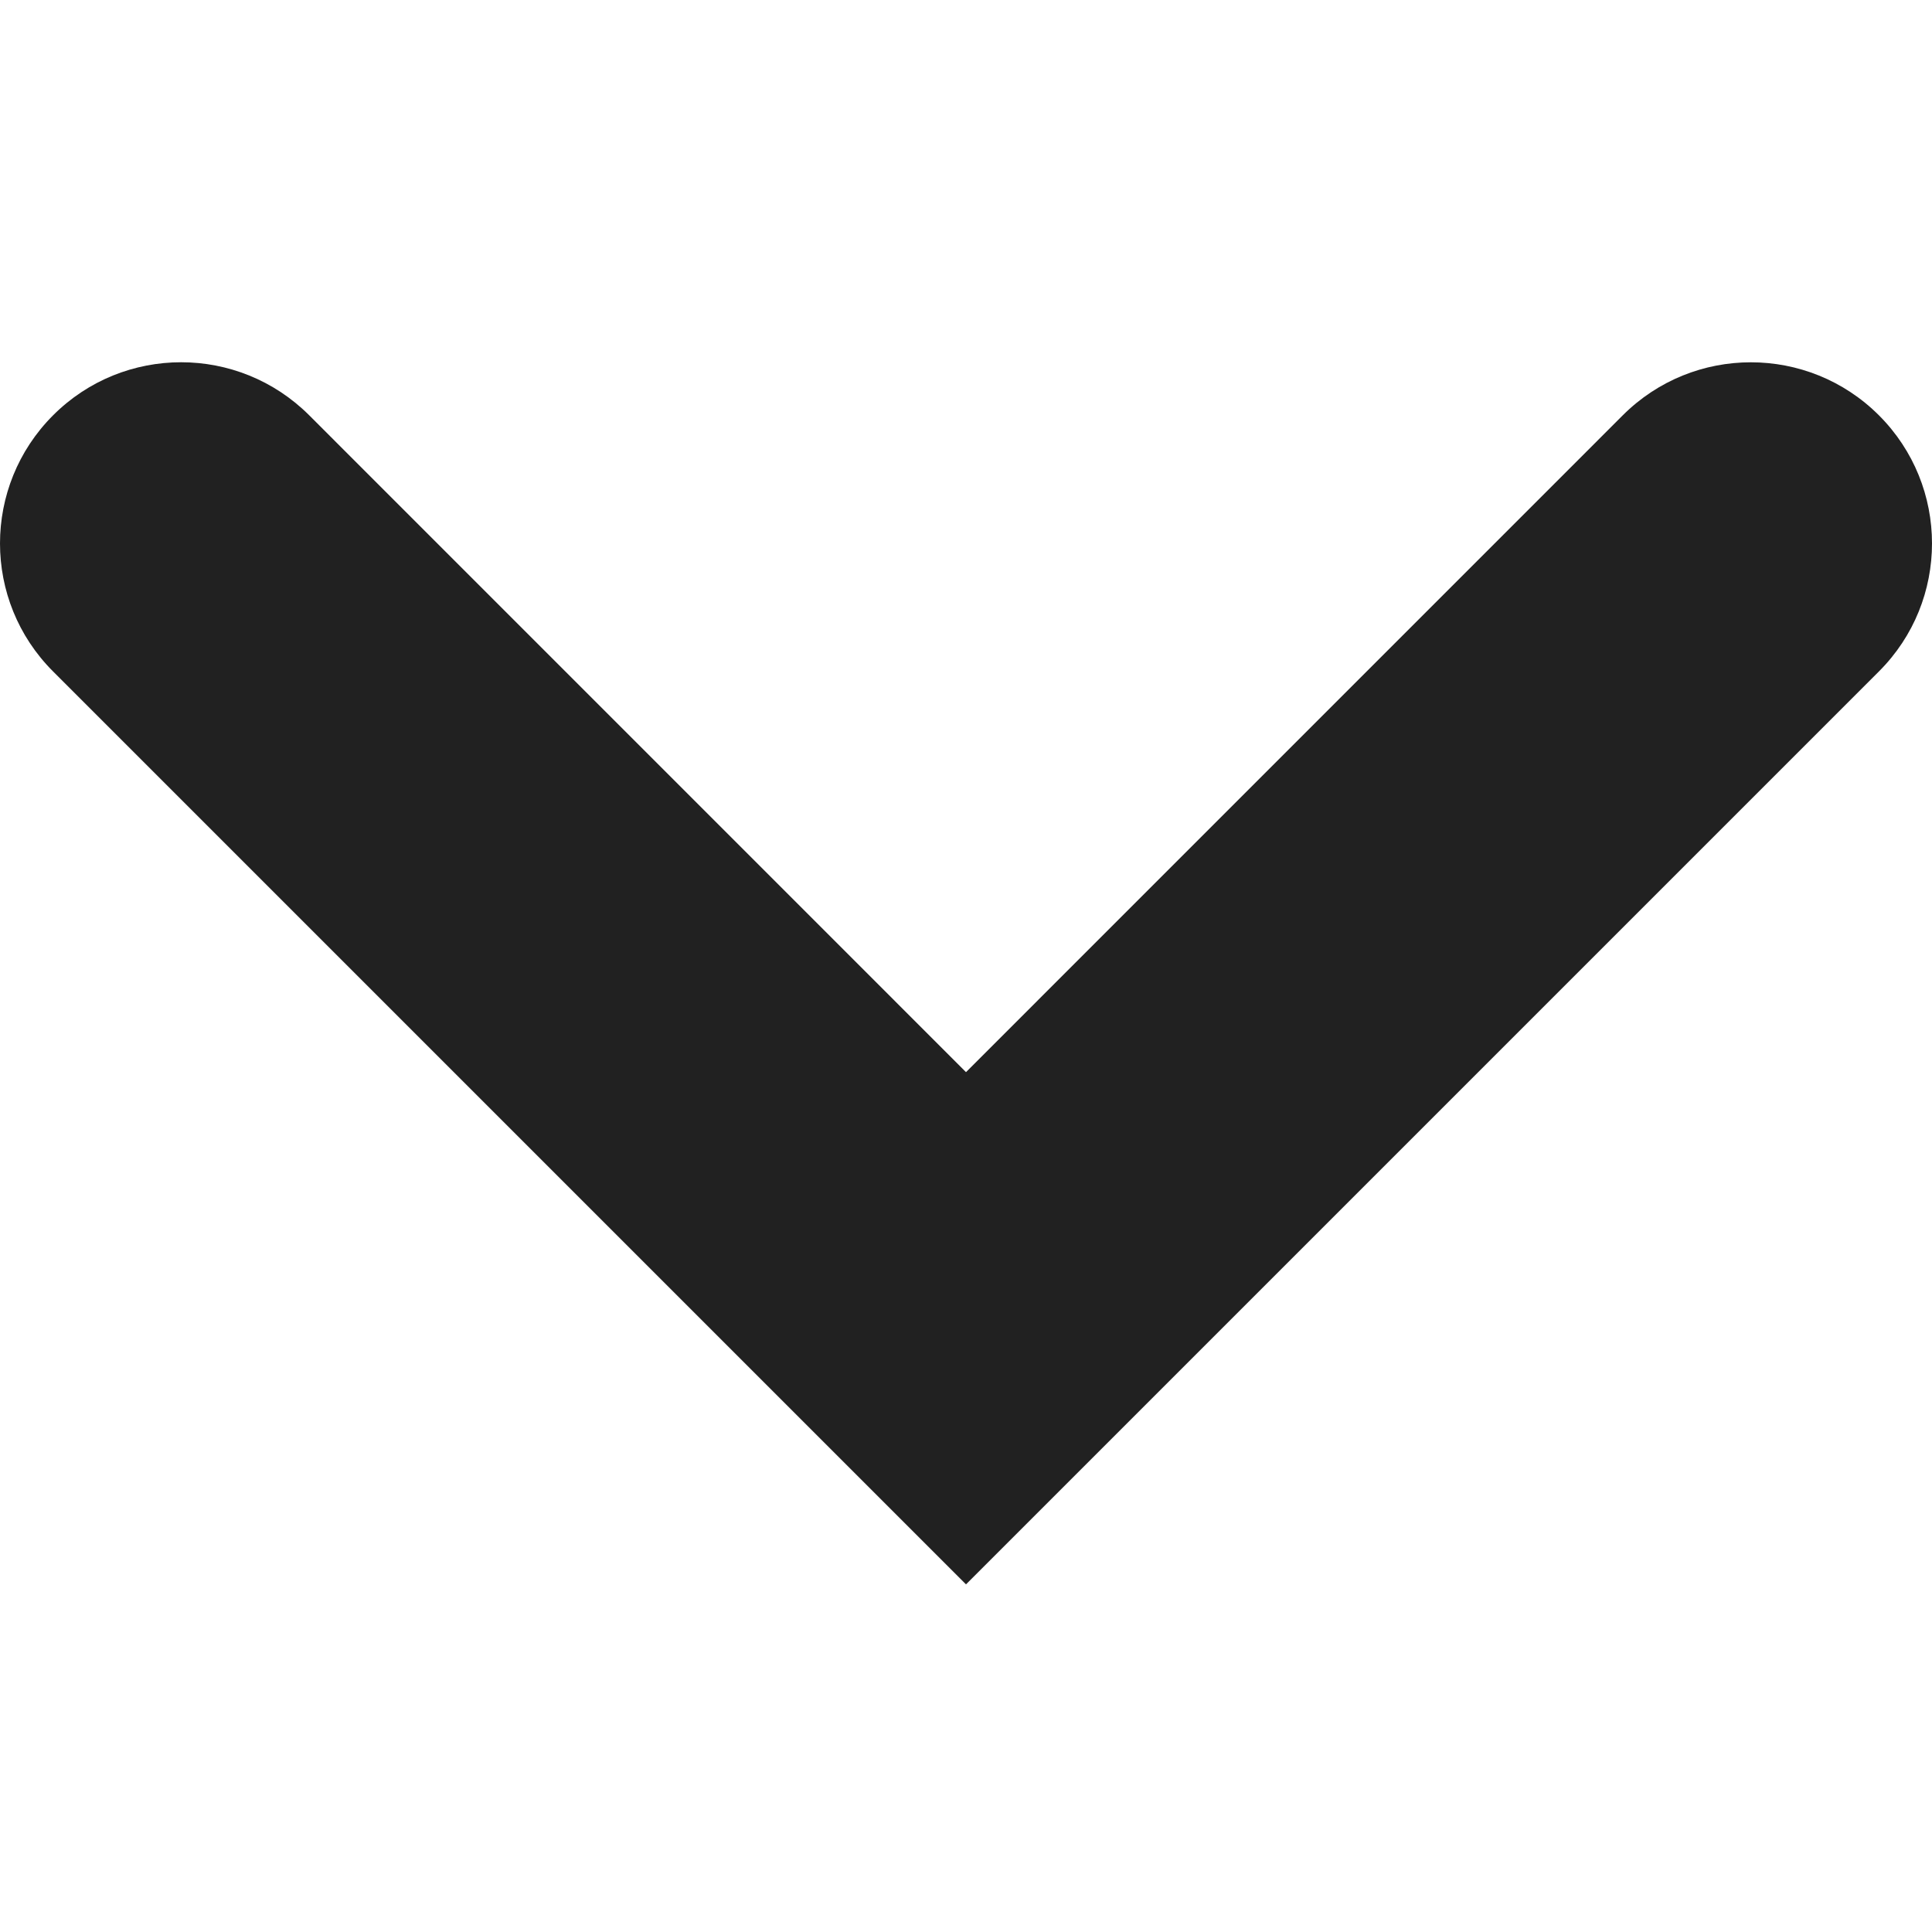 <?xml version="1.0" encoding="UTF-8"?>
<svg width="32px" height="32px" viewBox="0 0 32 32" version="1.1" xmlns="http://www.w3.org/2000/svg" xmlns:xlink="http://www.w3.org/1999/xlink">
    <!-- Generator: Sketch 50.2 (55047) - http://www.bohemiancoding.com/sketch -->
    <title>Down Chevron</title>
    <desc>Created with Sketch.</desc>
    <defs></defs>
    <g id="Down-Chevron" stroke="none" stroke-width="1" fill="none" fill-rule="evenodd">
        <path d="M16,26.242 L31.121,11.121 C32.293,9.951 32.293,8.051 31.121,6.879 C29.949,5.708 28.05,5.708 26.878,6.879 L16,17.758 L5.122,6.879 C4.535,6.293 3.768,6 3,6 C2.232,6 1.464,6.293 0.879,6.879 C-0.293,8.051 -0.293,9.951 0.879,11.121 L16,26.242 Z" id="Fill-1" fill="#212121"></path>
    </g>
</svg>